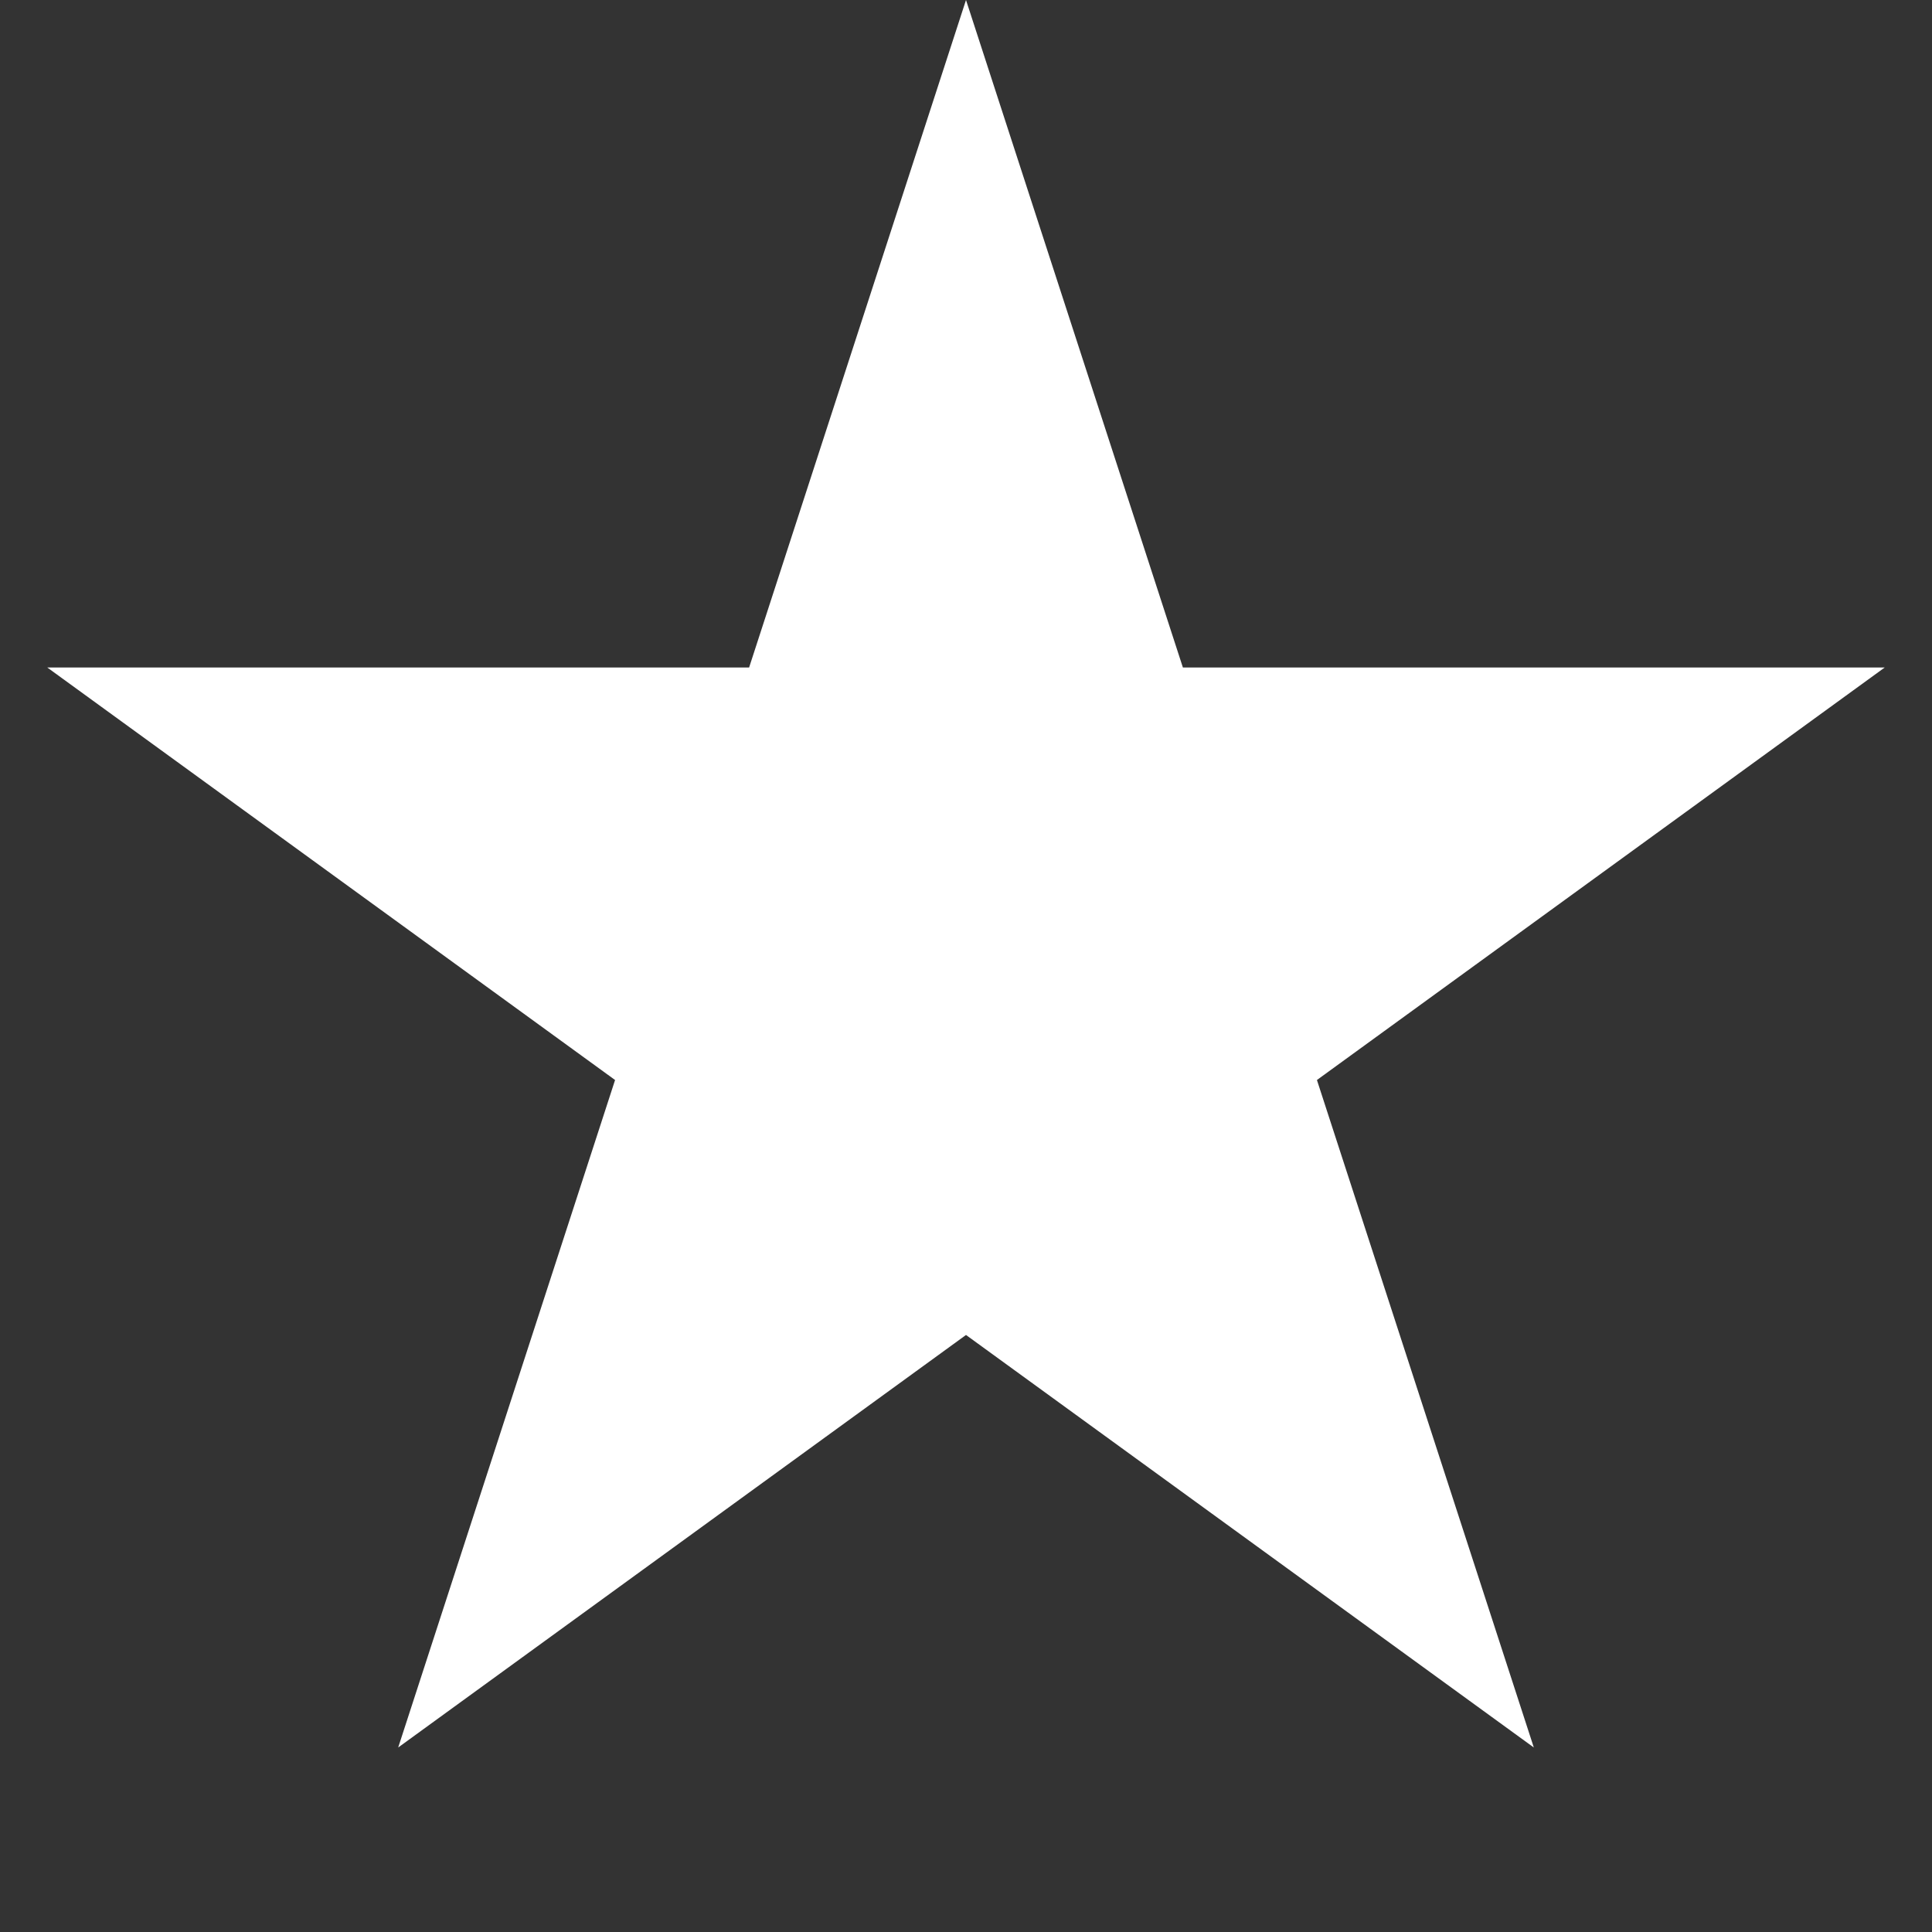 <svg width='400' height='400' viewBox='0 0 400 400'
    xmlns="http://www.w3.org/2000/svg"
    xmlns:xlink= "http://www.w3.org/1999/xlink">

    <rect x="0" y="0" width="400" height="400" fill="#333333" stroke="none"/>

    <!--
    Ben Meier, 29 August 2019 
    Navigation Icons 
    Mobile App Design
    -->
    
    <!-- the clipping paths and masks will go here -->

    <defs>
    </defs>

    <!-- the shapes and stuff will go here -->

    <polygon points='200.00  0.00
                     82.44  361.80
                     390.21  138.20
                     9.79  138.20
                     317.56  361.80 z' fill='white'/>

</svg>